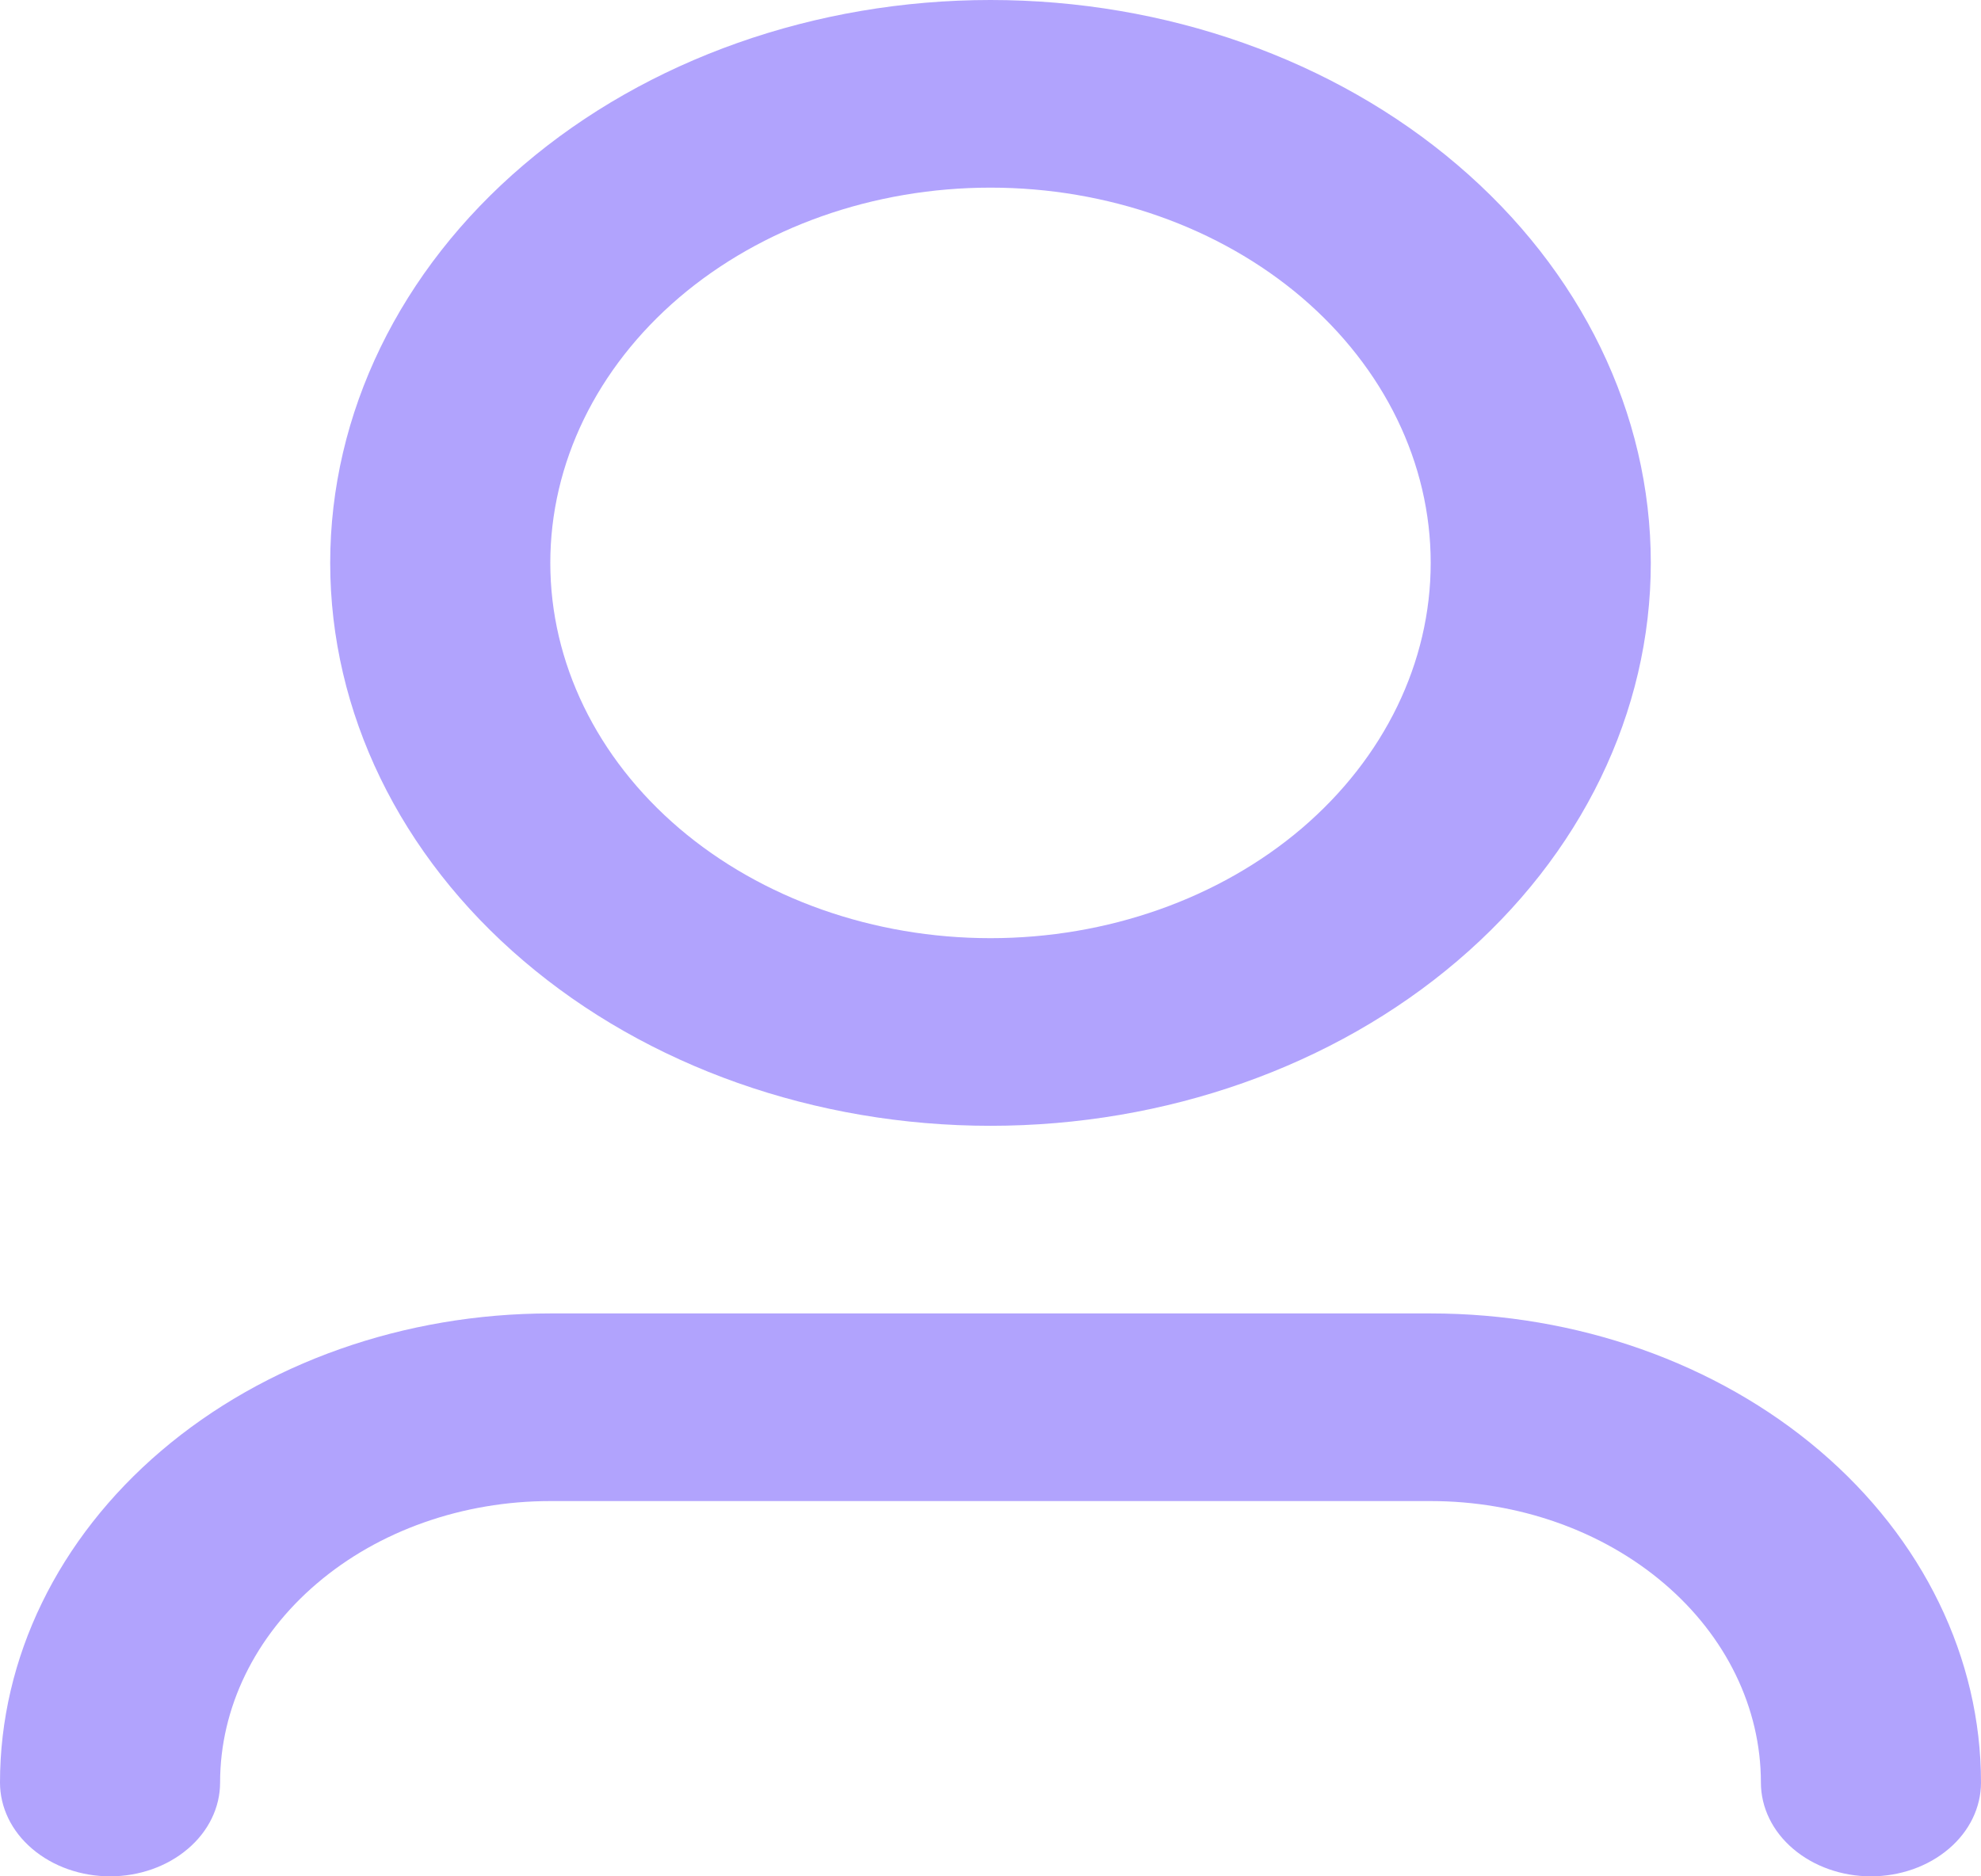<svg width="19" height="18" viewBox="0 0 19 18" fill="none" xmlns="http://www.w3.org/2000/svg">
<path d="M9.5 1.8C8.38 1.8 7.306 2.179 6.514 2.854C5.723 3.53 5.278 4.445 5.278 5.4C5.278 6.355 5.723 7.27 6.514 7.946C7.306 8.621 8.38 9 9.5 9C10.62 9 11.694 8.621 12.486 7.946C13.277 7.27 13.722 6.355 13.722 5.4C13.722 4.445 13.277 3.53 12.486 2.854C11.694 2.179 10.62 1.8 9.5 1.8ZM3.167 5.4C3.167 3.968 3.834 2.594 5.022 1.582C6.209 0.569 7.82 0 9.5 0C11.18 0 12.791 0.569 13.978 1.582C15.166 2.594 15.833 3.968 15.833 5.4C15.833 6.832 15.166 8.206 13.978 9.218C12.791 10.231 11.18 10.8 9.5 10.8C7.82 10.8 6.209 10.231 5.022 9.218C3.834 8.206 3.167 6.832 3.167 5.4ZM5.278 14.4C4.438 14.4 3.632 14.684 3.039 15.191C2.445 15.697 2.111 16.384 2.111 17.1C2.111 17.339 2 17.568 1.802 17.736C1.604 17.905 1.336 18 1.056 18C0.776 18 0.507 17.905 0.309 17.736C0.111 17.568 0 17.339 0 17.1C0 15.906 0.556 14.762 1.546 13.918C2.536 13.074 3.878 12.6 5.278 12.6H13.722C15.122 12.6 16.464 13.074 17.454 13.918C18.444 14.762 19 15.906 19 17.1C19 17.339 18.889 17.568 18.691 17.736C18.493 17.905 18.224 18 17.944 18C17.665 18 17.396 17.905 17.198 17.736C17 17.568 16.889 17.339 16.889 17.1C16.889 16.384 16.555 15.697 15.961 15.191C15.367 14.684 14.562 14.4 13.722 14.4H5.278Z" fill="#B1A3FD"/>
</svg>
